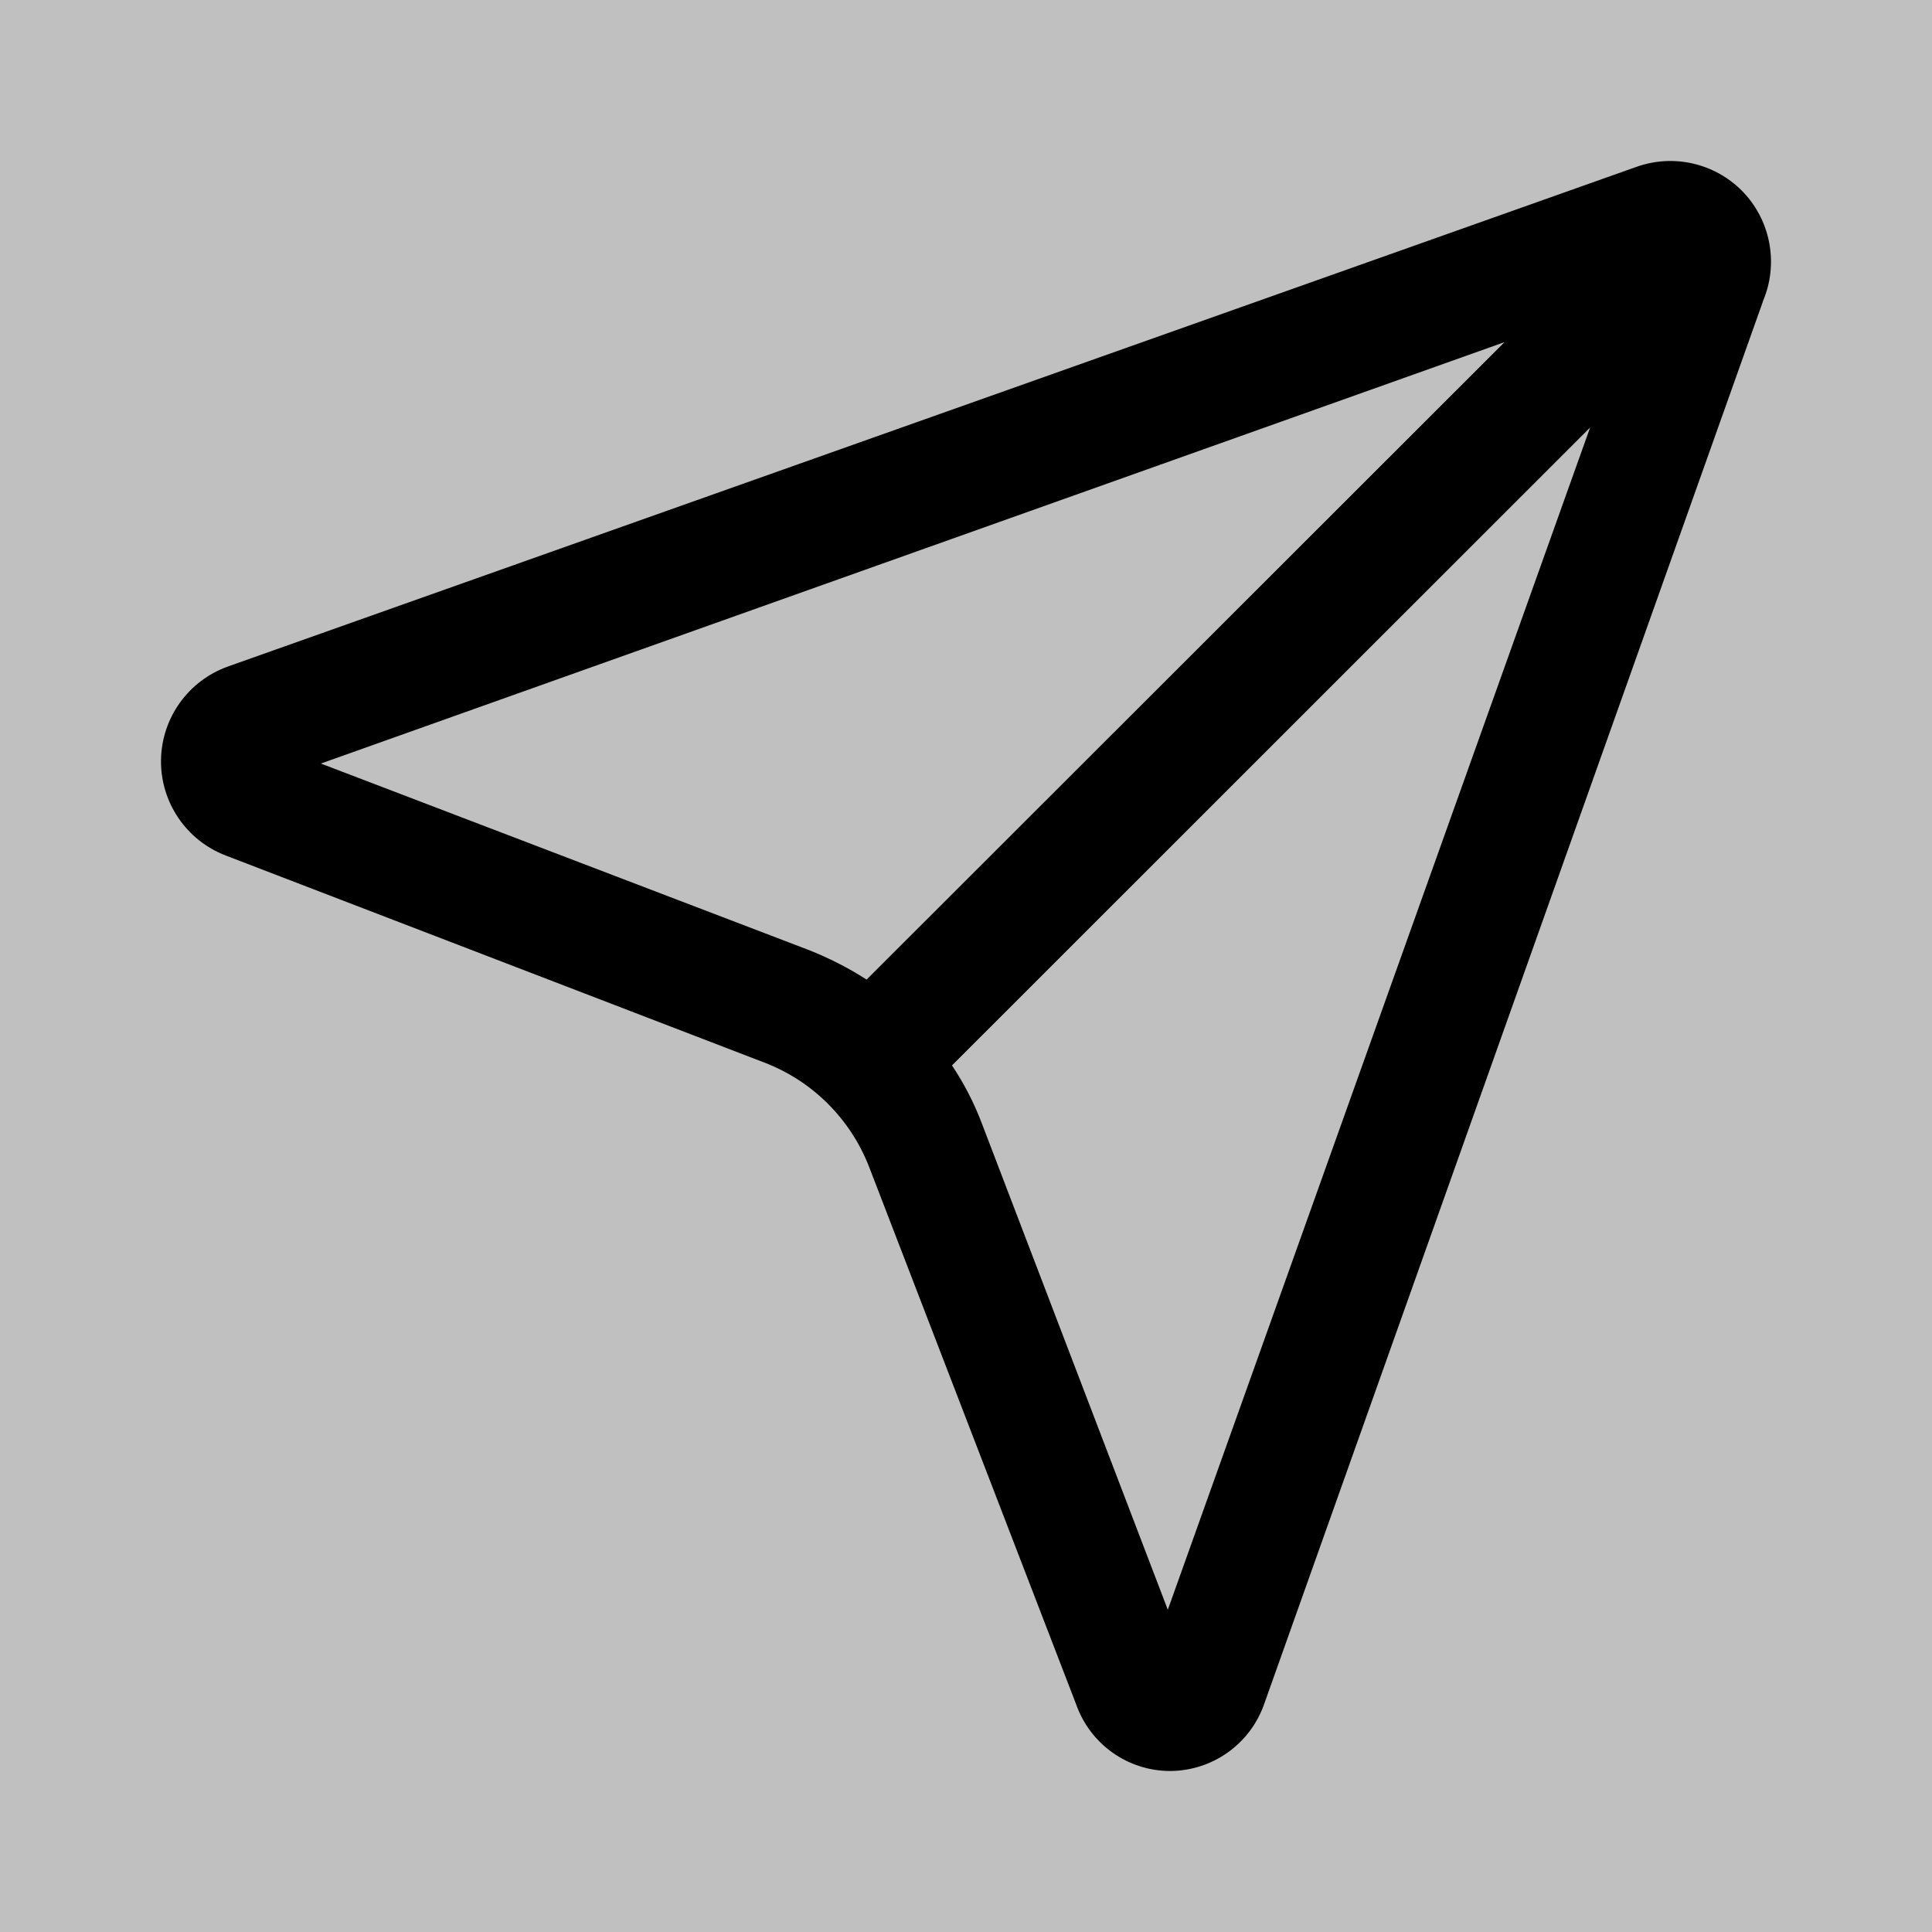 <svg width="24" height="24" viewBox="0 0 24 24" fill="none" xmlns="http://www.w3.org/2000/svg">
<g clip-path="url(#clip0)">
<rect width="24" height="24" fill="#C0C0C0"/>
<path d="M21.636 2.367C21.294 2.025 20.785 1.91 20.328 2.073L2.833 8.279C2.339 8.455 2.007 8.919 2 9.443C1.994 9.967 2.314 10.439 2.803 10.627L9.496 13.2C10.092 13.428 10.563 13.898 10.795 14.492L13.369 21.174C13.544 21.669 14.012 22 14.537 22C15.063 21.997 15.53 21.665 15.704 21.168L21.916 3.699H21.917C22.093 3.239 21.984 2.717 21.636 2.367L21.636 2.367ZM10.038 11.798L3.986 9.485L18.69 4.25L10.765 12.169C10.536 12.021 10.292 11.898 10.038 11.798H10.038ZM14.507 19.997L12.197 13.956C12.101 13.702 11.976 13.46 11.826 13.235L19.753 5.311L14.507 19.997Z" fill="black"/>
</g>
<defs>
<clipPath id="clip0">
<rect width="24" height="24" fill="white"/>
</clipPath>
</defs>
</svg>
